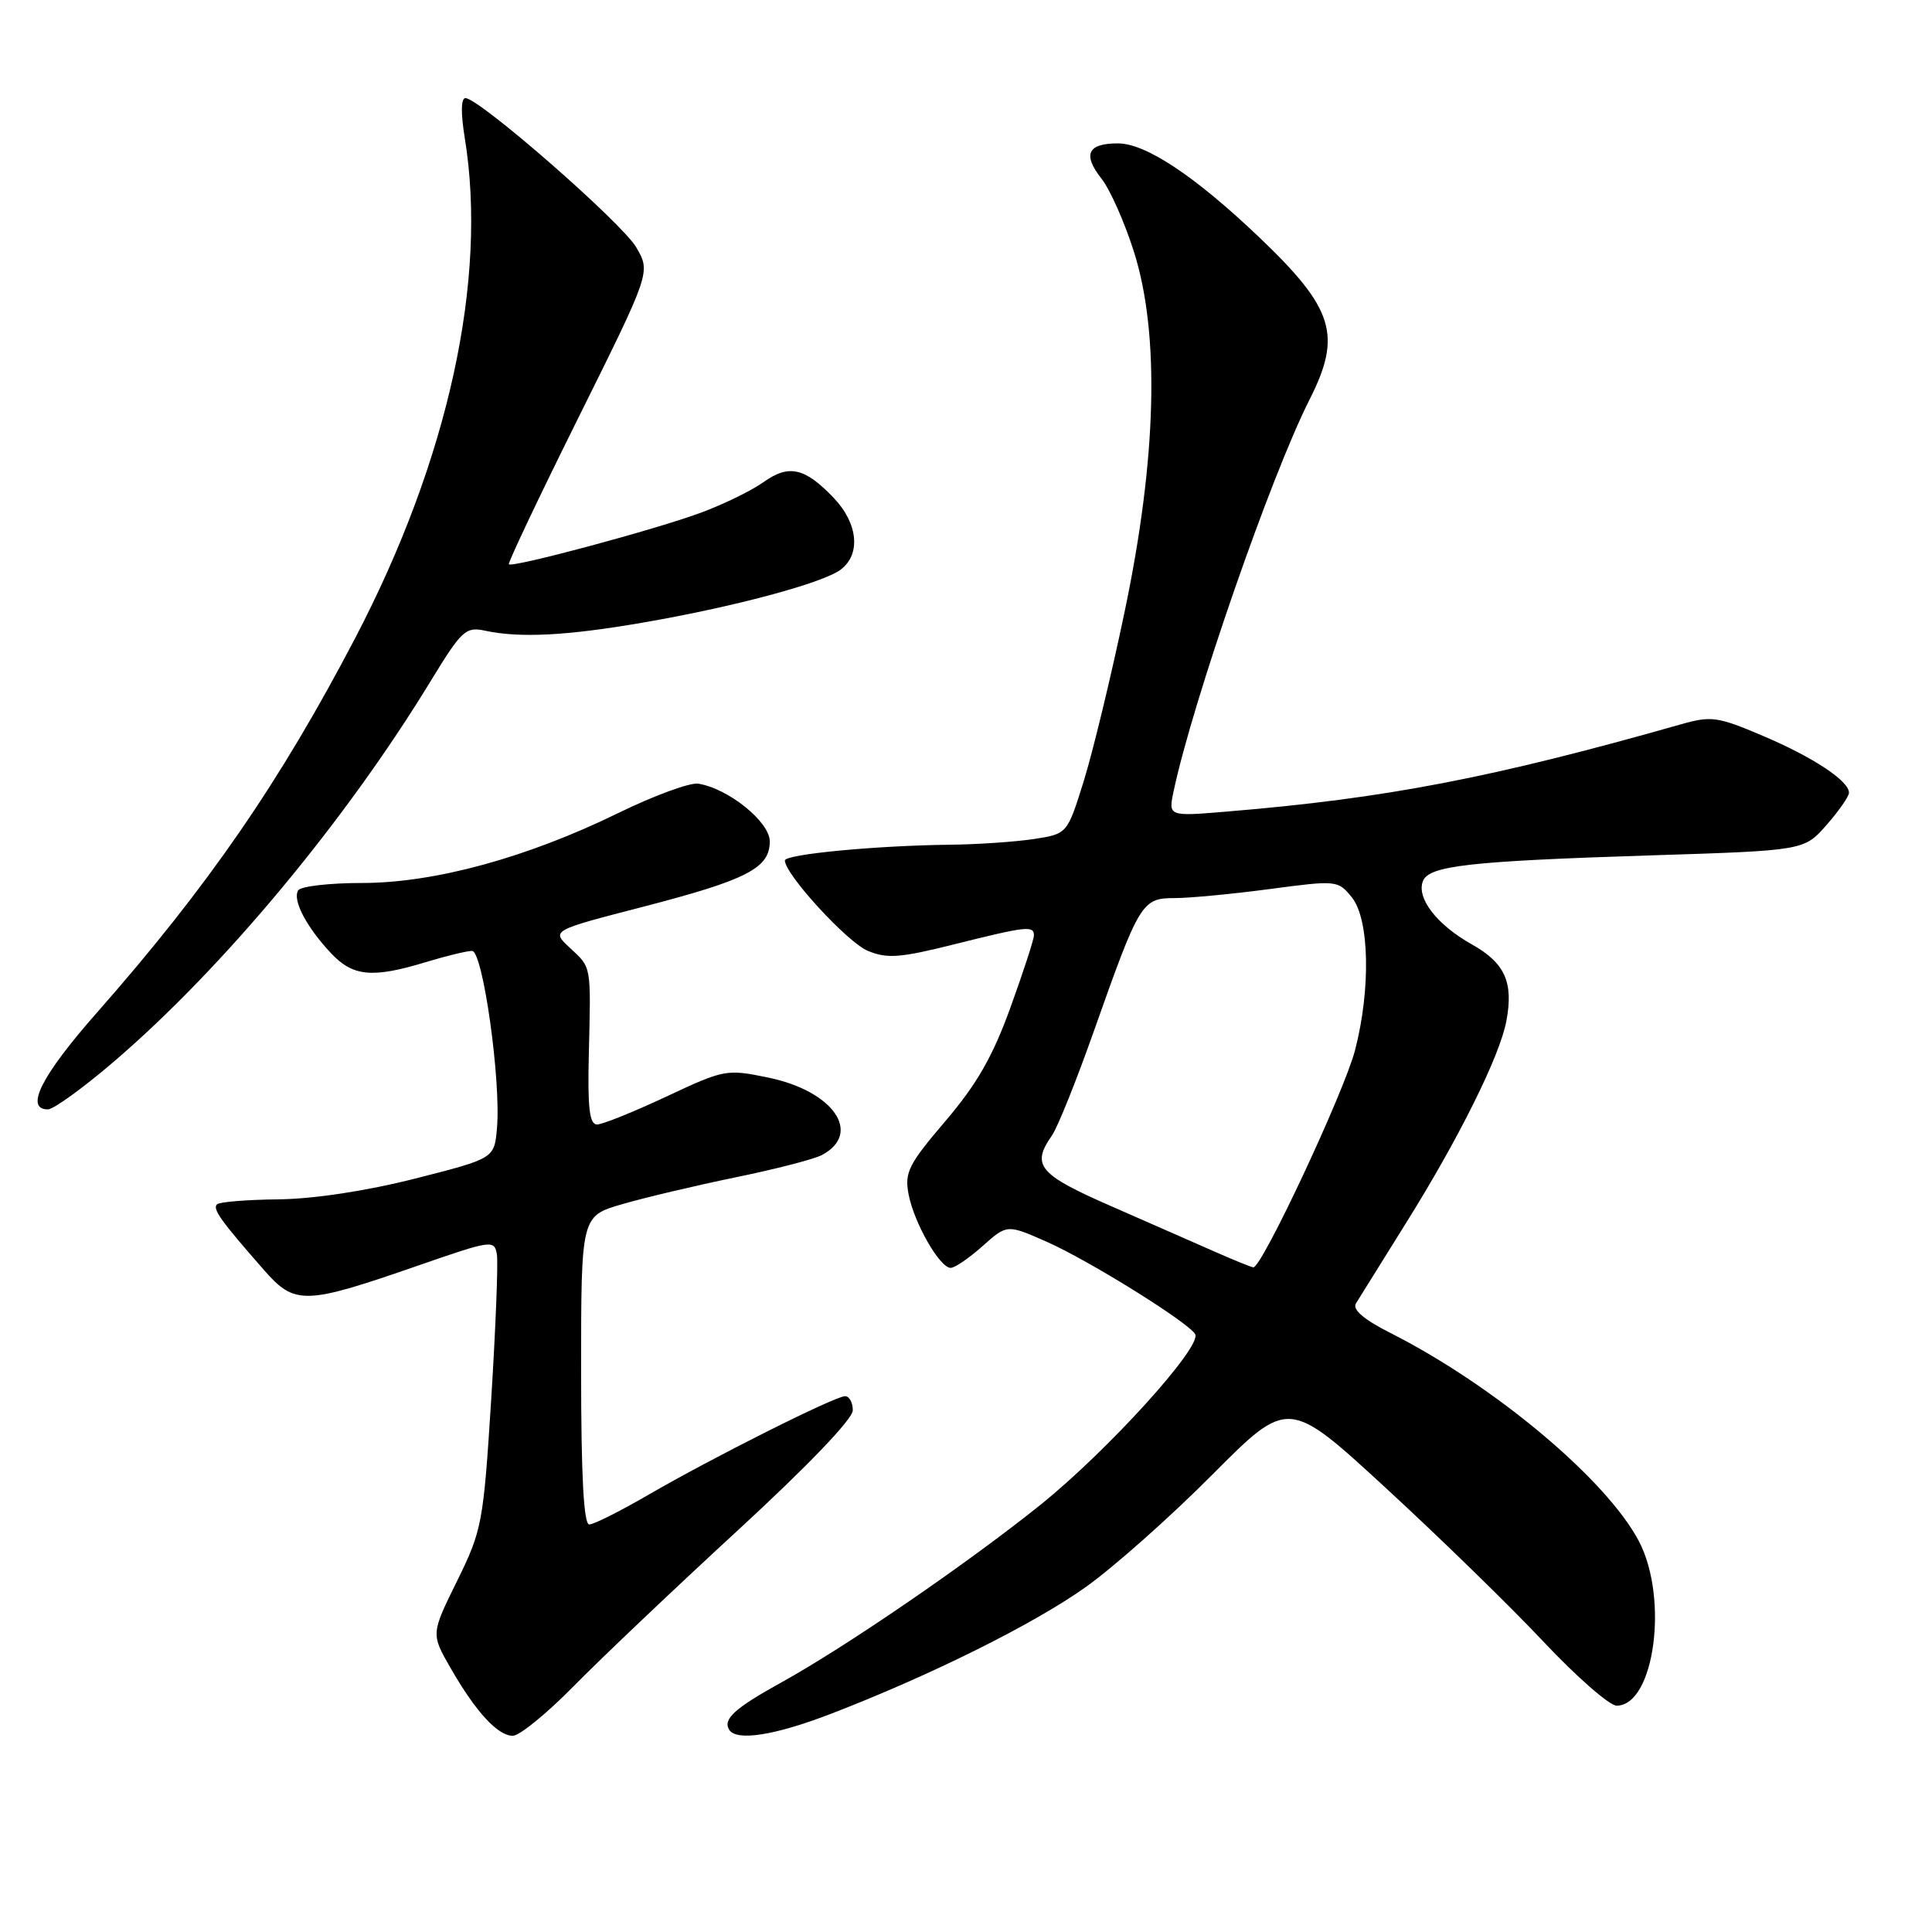 <?xml version="1.0" encoding="UTF-8" standalone="no"?>
<!DOCTYPE svg PUBLIC "-//W3C//DTD SVG 1.1//EN" "http://www.w3.org/Graphics/SVG/1.1/DTD/svg11.dtd" >
<svg xmlns="http://www.w3.org/2000/svg" xmlns:xlink="http://www.w3.org/1999/xlink" version="1.1" viewBox="0 0 256 256">
 <g >
 <path fill="currentColor"
d=" M 76.03 223.41 C 79.59 219.79 89.36 210.51 97.75 202.79 C 107.03 194.25 113.00 188.02 113.00 186.88 C 113.00 185.85 112.54 185.00 111.98 185.00 C 110.64 185.00 94.27 193.21 85.83 198.12 C 82.15 200.25 78.67 202.00 78.08 202.00 C 77.34 202.00 77.00 195.48 77.00 181.57 C 77.00 161.14 77.00 161.14 82.44 159.56 C 85.43 158.69 92.20 157.09 97.48 156.00 C 102.76 154.92 107.91 153.59 108.92 153.04 C 114.30 150.16 110.43 144.57 101.82 142.79 C 96.27 141.64 95.97 141.70 88.28 145.31 C 83.95 147.34 79.82 149.00 79.11 149.00 C 78.11 149.00 77.85 146.80 78.02 139.75 C 78.31 127.76 78.40 128.28 75.52 125.60 C 73.03 123.30 73.03 123.30 85.18 120.16 C 99.00 116.58 102.00 115.03 102.00 111.49 C 102.00 108.90 96.48 104.45 92.50 103.84 C 91.40 103.68 86.66 105.42 81.97 107.71 C 69.81 113.66 57.56 117.00 47.95 117.00 C 43.64 117.00 39.85 117.44 39.51 117.98 C 38.73 119.24 40.56 122.77 43.81 126.25 C 46.74 129.40 49.30 129.65 56.41 127.49 C 59.11 126.67 61.87 126.00 62.55 126.00 C 63.98 126.00 66.41 143.23 65.85 149.50 C 65.50 153.50 65.50 153.50 55.00 156.17 C 48.54 157.81 41.58 158.86 36.92 158.92 C 32.75 158.96 29.07 159.26 28.75 159.58 C 28.14 160.20 29.23 161.73 34.94 168.24 C 39.08 172.97 40.32 172.93 55.50 167.66 C 65.16 164.31 65.51 164.26 65.84 166.22 C 66.02 167.33 65.68 175.95 65.09 185.37 C 64.05 201.85 63.87 202.77 60.56 209.50 C 57.11 216.50 57.11 216.50 59.69 221.00 C 63.03 226.82 65.95 230.00 67.95 230.00 C 68.84 230.00 72.47 227.04 76.03 223.41 Z  M 110.07 227.10 C 123.20 222.05 136.94 215.22 143.83 210.32 C 147.50 207.72 155.05 201.02 160.61 195.43 C 170.71 185.28 170.71 185.28 183.61 197.15 C 190.70 203.67 200.10 212.83 204.50 217.51 C 208.90 222.19 213.28 226.02 214.22 226.01 C 219.21 225.98 221.13 211.84 217.18 204.25 C 212.92 196.09 198.03 183.60 184.21 176.61 C 180.70 174.83 179.17 173.52 179.67 172.71 C 180.07 172.05 183.08 167.22 186.34 162.00 C 193.30 150.86 198.74 139.92 199.60 135.30 C 200.57 130.15 199.42 127.60 195.00 125.12 C 190.40 122.54 187.67 119.01 188.54 116.76 C 189.33 114.71 194.65 114.11 218.78 113.34 C 239.06 112.70 239.06 112.70 242.03 109.31 C 243.66 107.45 245.00 105.53 245.00 105.04 C 245.00 103.47 240.23 100.32 233.56 97.49 C 227.62 94.96 226.73 94.84 222.79 95.96 C 197.76 103.07 183.73 105.78 162.65 107.53 C 154.80 108.19 154.80 108.19 155.51 104.84 C 158.05 92.89 168.41 63.05 173.51 52.97 C 177.85 44.41 176.77 40.90 166.85 31.44 C 158.35 23.34 151.83 19.00 148.13 19.00 C 144.11 19.00 143.43 20.46 145.95 23.67 C 147.10 25.13 149.04 29.51 150.27 33.41 C 153.70 44.31 153.27 60.75 149.03 81.00 C 147.25 89.53 144.80 99.65 143.60 103.50 C 141.42 110.50 141.42 110.50 136.96 111.18 C 134.51 111.55 129.53 111.89 125.90 111.93 C 116.11 112.04 104.00 113.19 104.00 114.02 C 104.00 115.84 112.29 124.88 114.99 125.99 C 117.55 127.06 119.29 126.92 126.47 125.12 C 136.02 122.73 137.00 122.62 137.00 123.95 C 137.00 124.47 135.60 128.77 133.89 133.50 C 131.54 140.00 129.42 143.69 125.27 148.55 C 120.39 154.27 119.84 155.35 120.39 158.24 C 121.11 162.03 124.52 168.00 125.97 168.00 C 126.52 168.00 128.42 166.70 130.20 165.11 C 133.44 162.22 133.44 162.22 138.69 164.54 C 144.26 167.00 157.36 175.15 158.36 176.77 C 159.35 178.37 146.78 192.23 137.85 199.41 C 128.12 207.21 112.08 218.21 103.50 222.95 C 97.35 226.35 95.76 227.80 96.62 229.20 C 97.58 230.75 102.64 229.96 110.07 227.10 Z  M 15.10 140.66 C 29.51 128.32 45.75 108.81 57.07 90.24 C 61.18 83.51 61.70 83.02 64.27 83.57 C 68.84 84.55 74.98 84.25 85.00 82.53 C 97.04 80.47 108.95 77.29 111.38 75.49 C 114.10 73.46 113.70 69.34 110.45 65.95 C 106.63 61.96 104.52 61.49 101.16 63.89 C 99.60 65.00 95.89 66.82 92.91 67.92 C 87.03 70.12 67.92 75.25 67.43 74.77 C 67.27 74.60 71.43 65.83 76.68 55.27 C 86.22 36.06 86.22 36.06 84.31 32.78 C 82.42 29.53 63.50 13.00 61.67 13.00 C 61.08 13.00 61.05 15.00 61.58 18.25 C 64.64 37.00 59.42 60.89 47.09 84.50 C 37.09 103.64 27.55 117.48 12.80 134.23 C 5.48 142.54 3.23 147.00 6.35 147.00 C 7.09 147.00 11.03 144.15 15.10 140.66 Z  M 161.00 165.87 C 158.53 164.78 152.34 162.06 147.25 159.83 C 137.62 155.62 136.62 154.42 139.38 150.47 C 140.14 149.39 142.66 143.10 144.99 136.50 C 150.98 119.55 151.31 119.00 155.66 119.00 C 157.65 119.00 163.32 118.46 168.27 117.80 C 177.14 116.62 177.29 116.64 179.13 118.91 C 181.46 121.79 181.65 131.07 179.55 139.16 C 178.10 144.73 167.17 168.06 166.07 167.93 C 165.76 167.89 163.47 166.96 161.00 165.87 Z "/>
</g>
</svg>